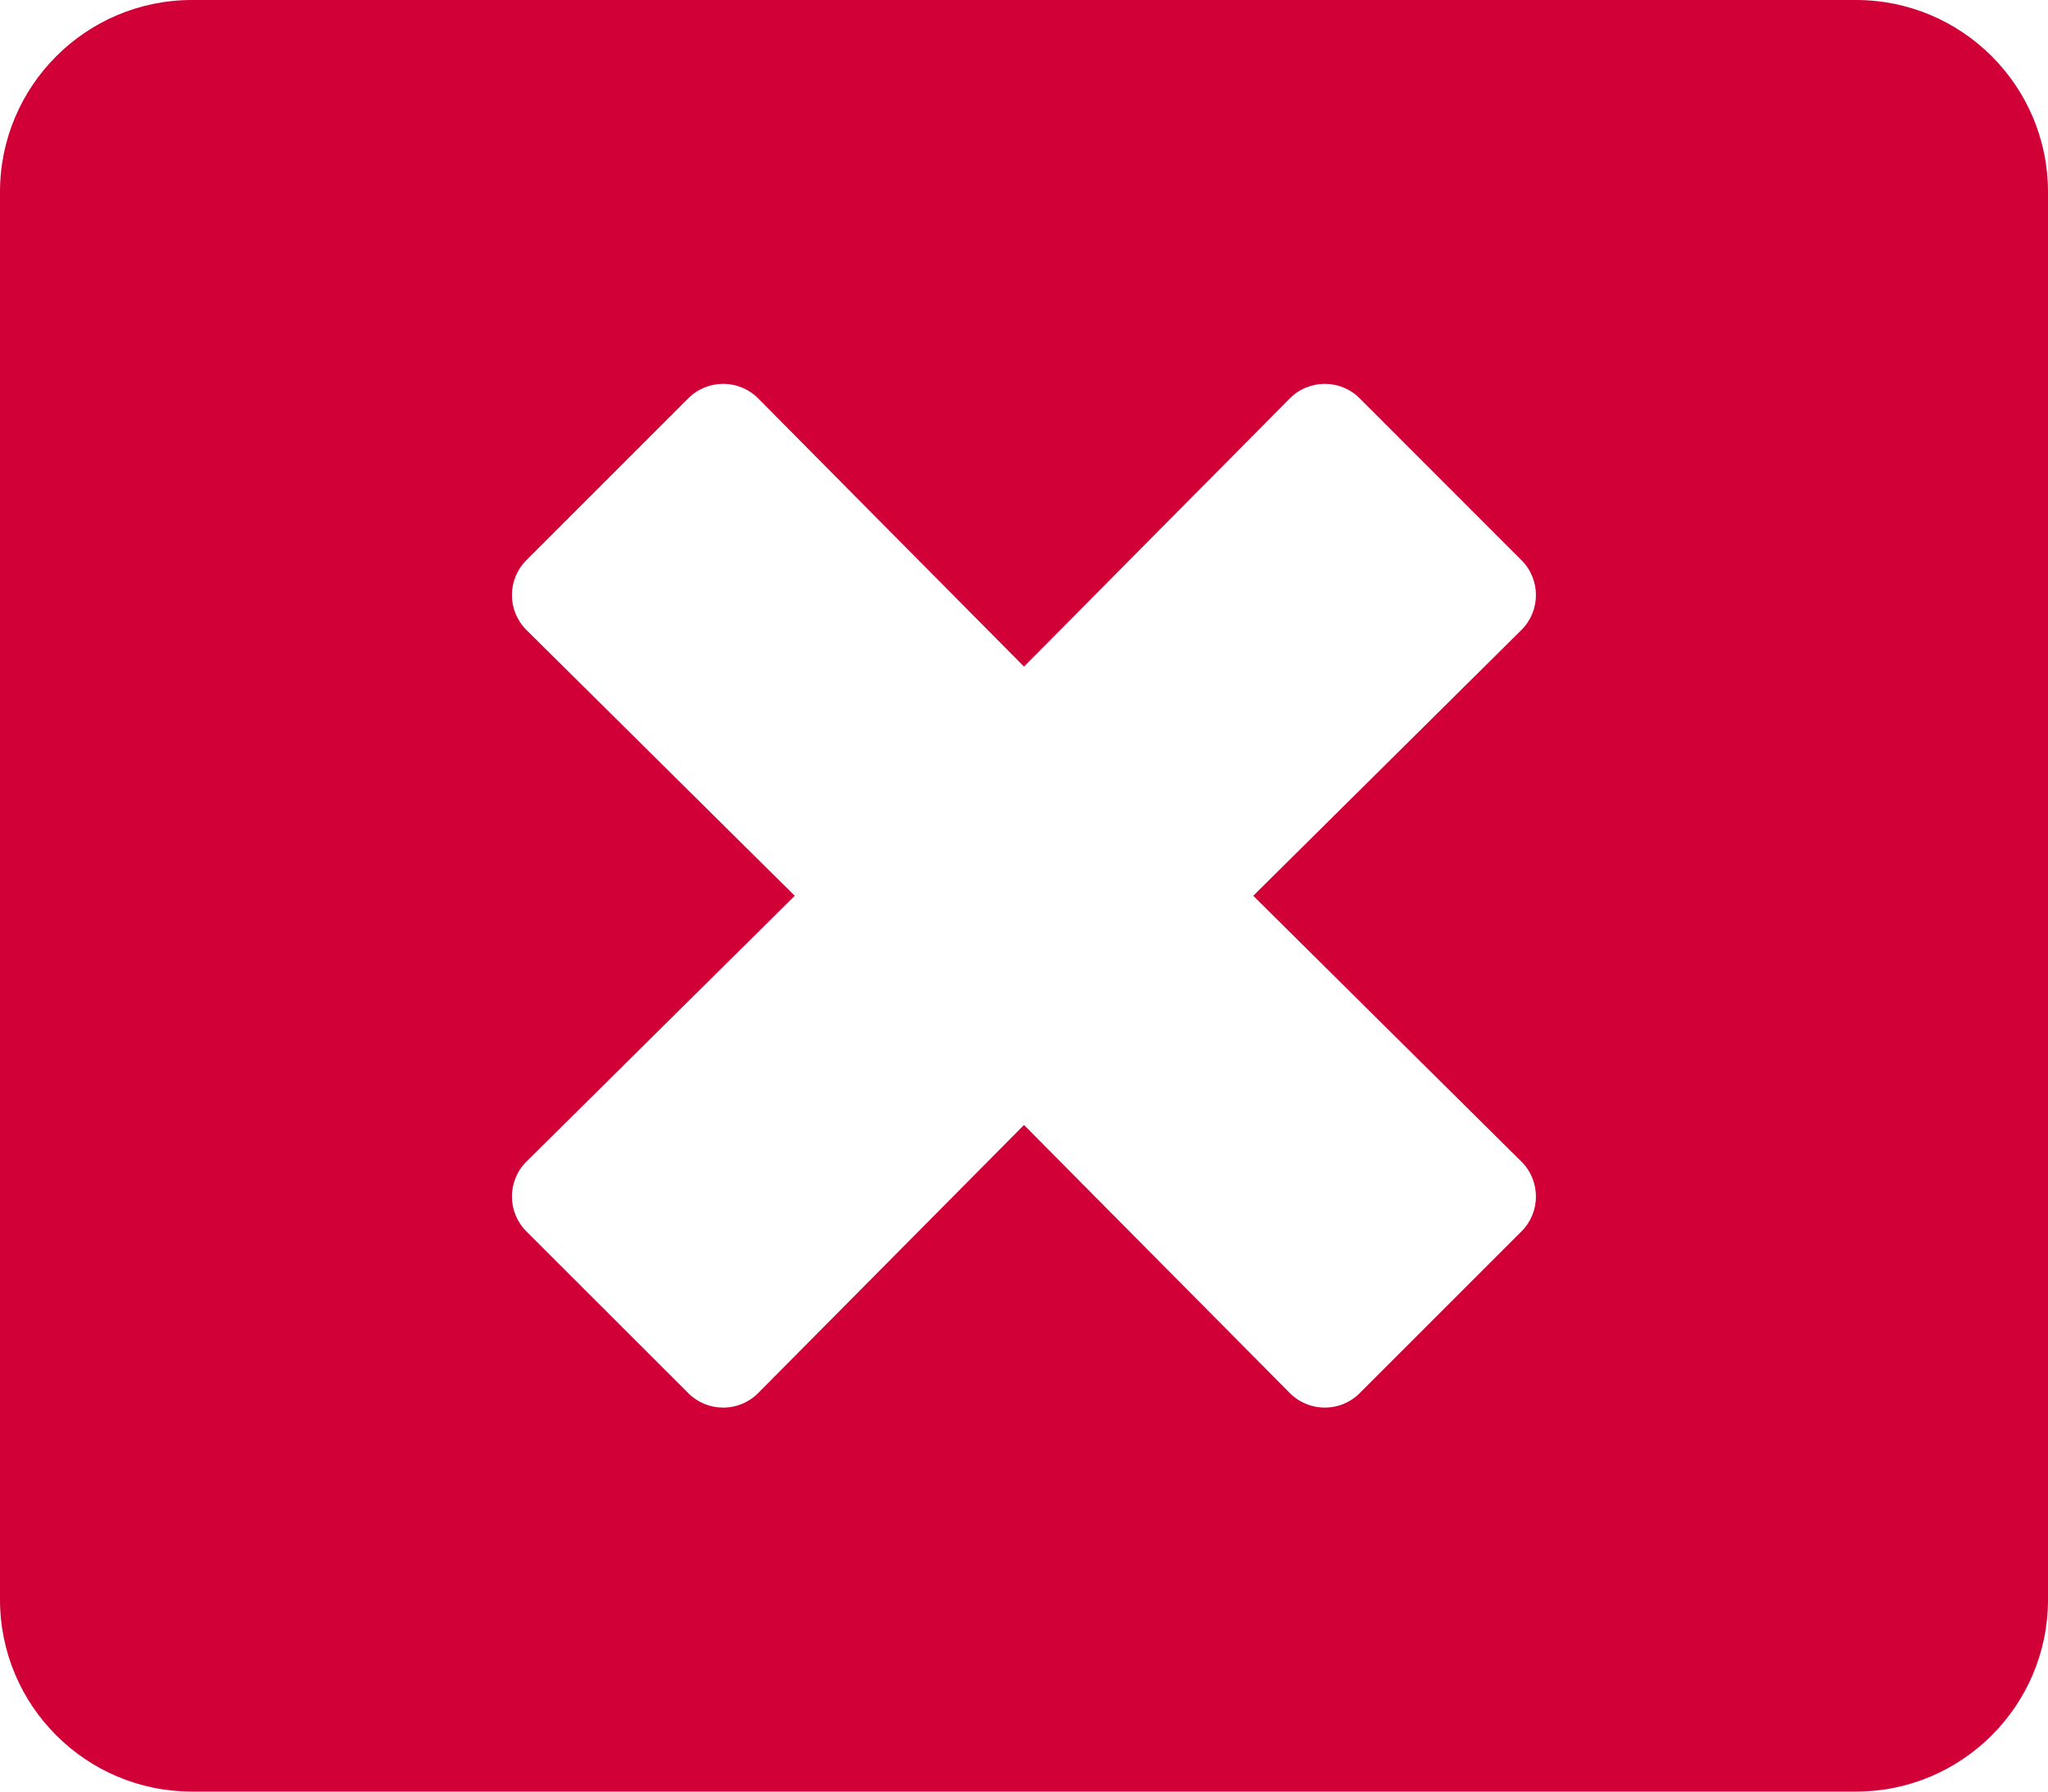 <svg width="16" height="14" viewBox="0 0 16 14" fill="none" xmlns="http://www.w3.org/2000/svg">
<path d="M14.5 0H1.5C0.672 0 0 0.672 0 1.5V12.5C0 13.328 0.672 14 1.5 14H14.5C15.328 14 16 13.328 16 12.5V1.5C16 0.672 15.328 0 14.5 0ZM11.887 9.078C12.037 9.228 12.037 9.472 11.887 9.622L10.622 10.887C10.472 11.037 10.228 11.037 10.078 10.887L8 8.791L5.922 10.887C5.772 11.037 5.528 11.037 5.378 10.887L4.112 9.622C3.962 9.472 3.962 9.228 4.112 9.078L6.209 7L4.112 4.922C3.962 4.772 3.962 4.528 4.112 4.378L5.378 3.112C5.528 2.962 5.772 2.962 5.922 3.112L8 5.209L10.078 3.112C10.228 2.962 10.472 2.962 10.622 3.112L11.887 4.378C12.037 4.528 12.037 4.772 11.887 4.922L9.791 7L11.887 9.078Z" fill="#D10037"/>
</svg>
